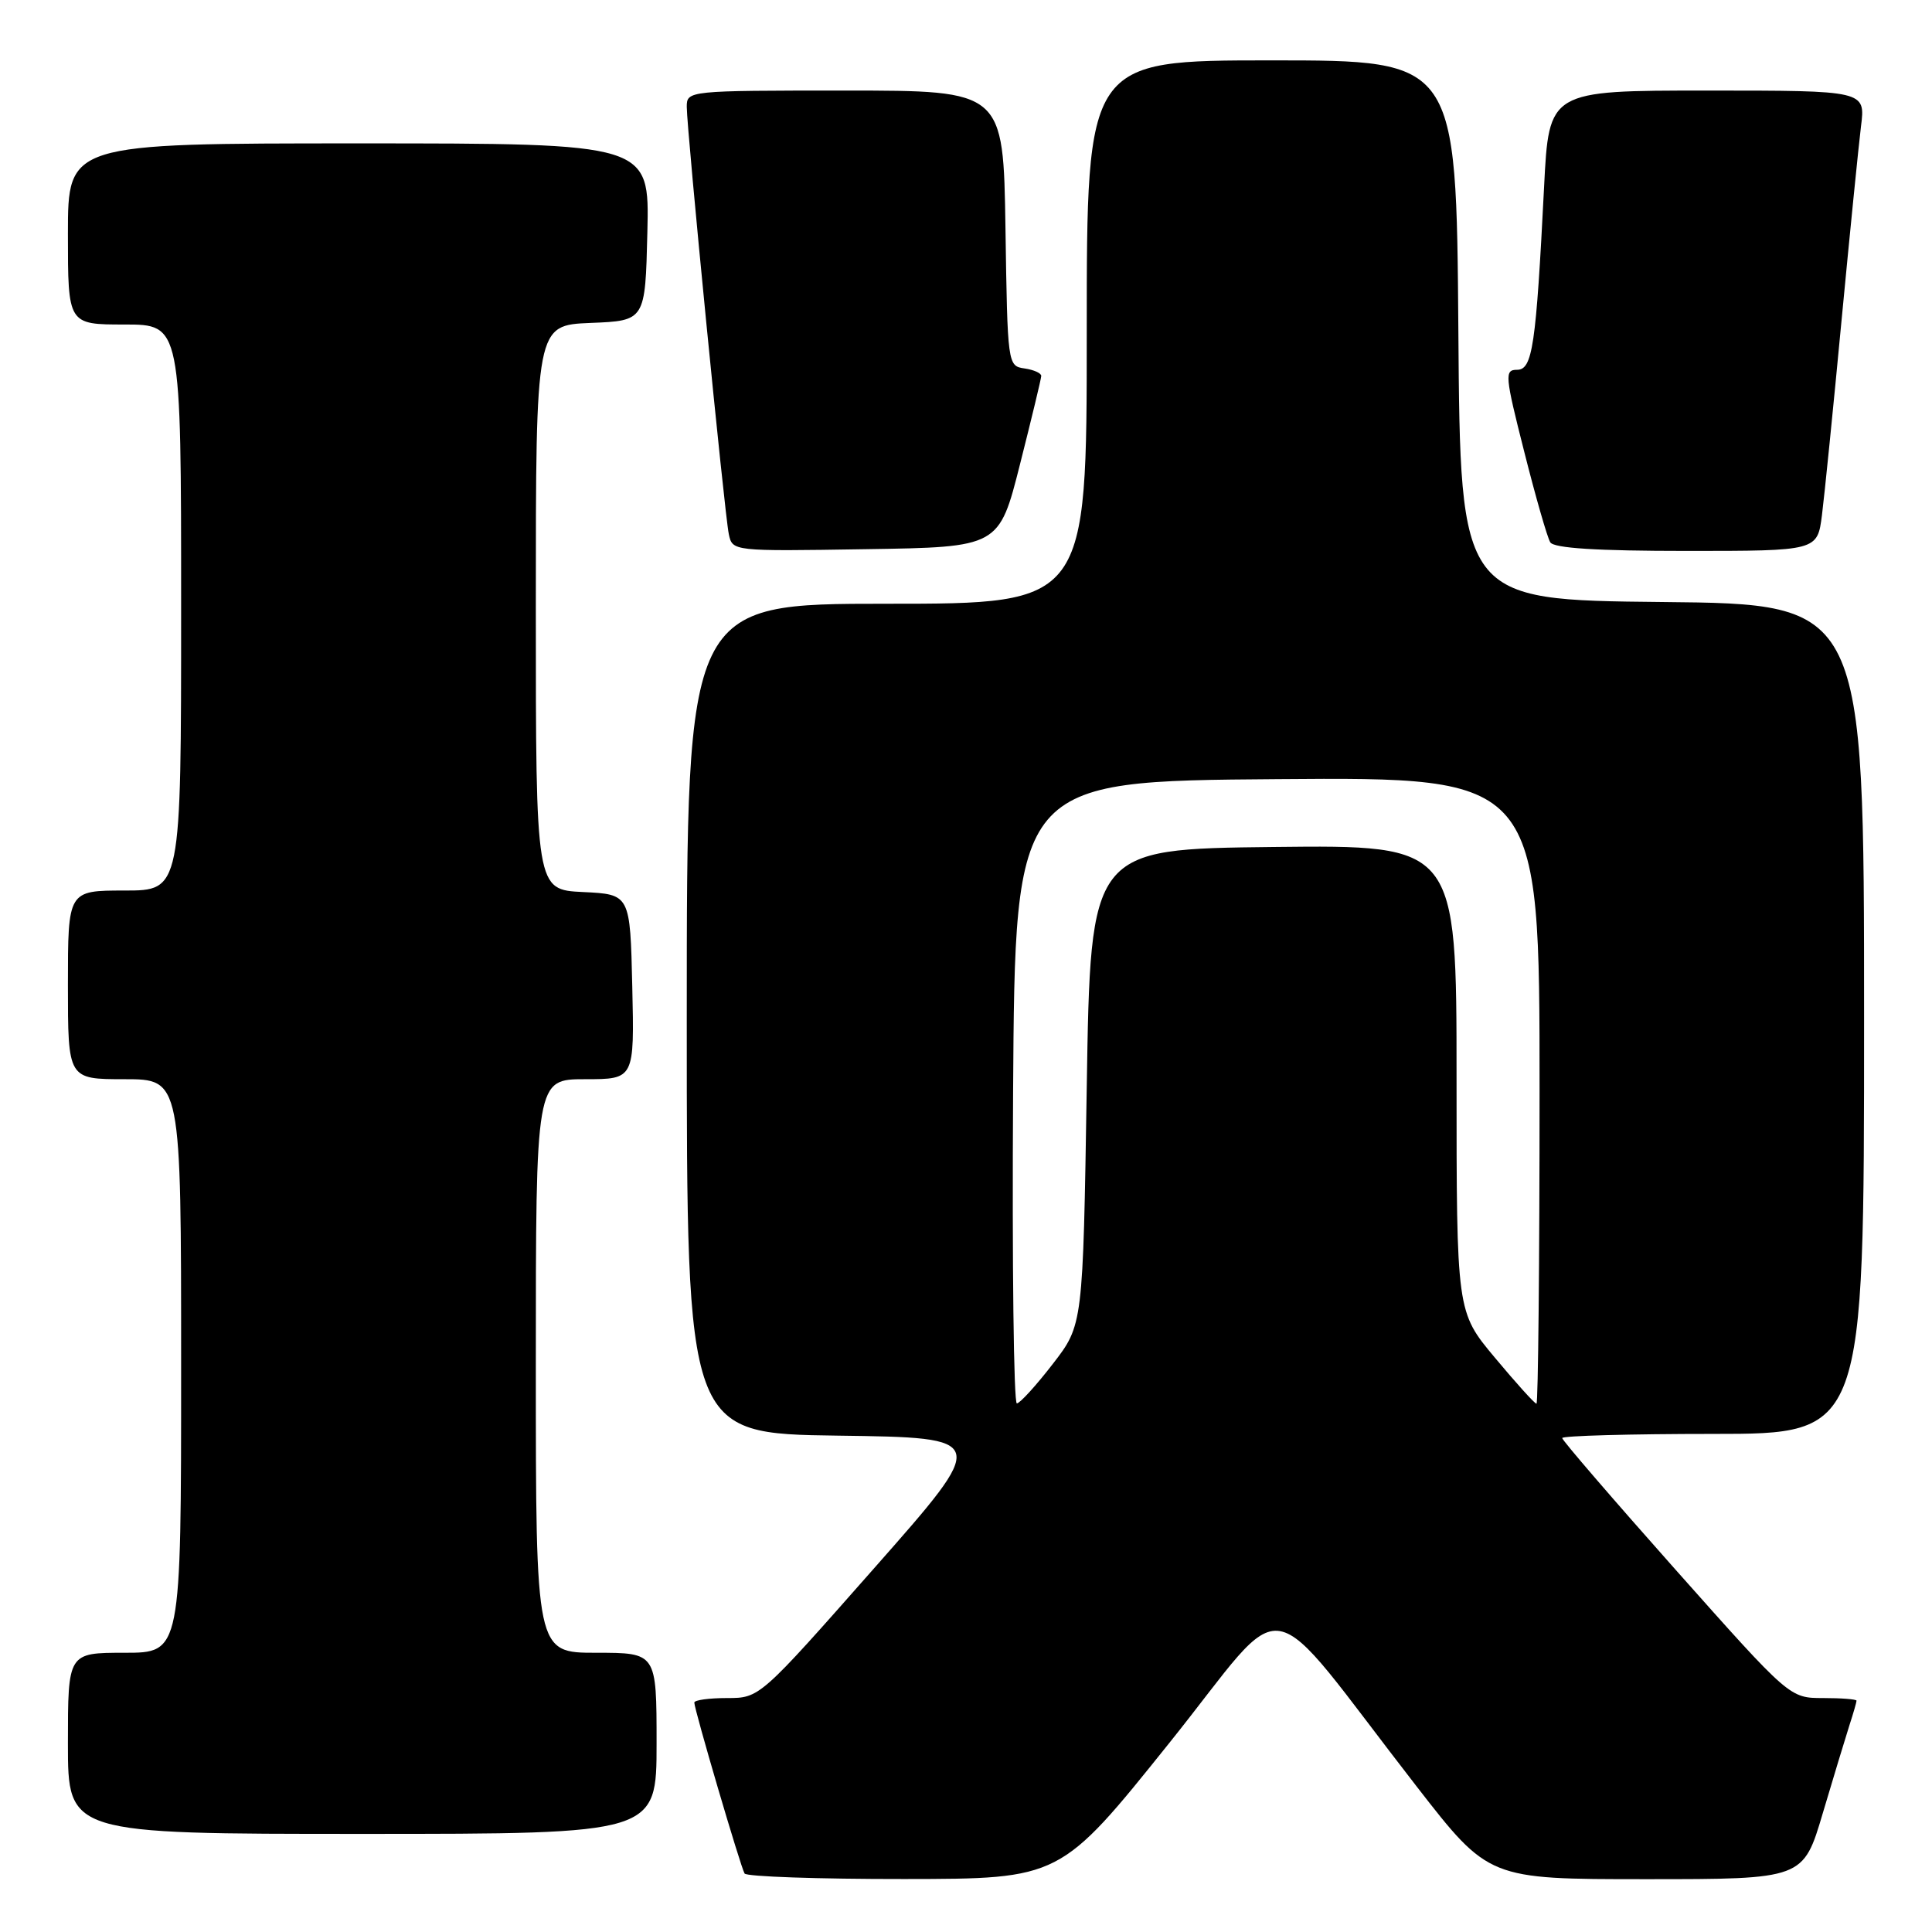 <?xml version="1.0" encoding="UTF-8" standalone="no"?>
<!DOCTYPE svg PUBLIC "-//W3C//DTD SVG 1.1//EN" "http://www.w3.org/Graphics/SVG/1.1/DTD/svg11.dtd" >
<svg xmlns="http://www.w3.org/2000/svg" xmlns:xlink="http://www.w3.org/1999/xlink" version="1.1" viewBox="0 0 256 256">
 <g >
 <path fill="currentColor"
d=" M 154.90 231.00 C 171.26 210.61 166.83 209.83 187.74 236.75 C 197.26 249.00 197.26 249.00 218.10 249.00 C 238.94 249.00 238.94 249.00 241.53 240.25 C 242.96 235.44 244.55 230.20 245.06 228.60 C 245.58 227.01 246.00 225.54 246.00 225.35 C 246.00 225.16 244.01 225.00 241.57 225.00 C 237.14 225.00 237.14 225.00 222.07 208.05 C 213.78 198.72 207.00 190.85 207.00 190.55 C 207.00 190.25 216.00 190.00 227.00 190.00 C 247.00 190.00 247.00 190.00 247.00 135.02 C 247.00 80.03 247.00 80.03 220.25 79.77 C 193.50 79.50 193.50 79.50 193.24 43.75 C 192.97 8.00 192.97 8.00 168.49 8.00 C 144.00 8.00 144.00 8.00 144.00 44.00 C 144.00 80.00 144.00 80.00 117.50 80.00 C 91.00 80.00 91.00 80.00 91.00 134.98 C 91.00 189.96 91.00 189.96 111.05 190.23 C 131.09 190.50 131.09 190.50 115.87 207.75 C 100.66 225.00 100.66 225.00 96.33 225.00 C 93.95 225.00 92.00 225.27 92.00 225.60 C 92.00 226.52 98.14 247.40 98.66 248.25 C 98.91 248.66 108.43 248.99 119.81 248.98 C 140.50 248.96 140.50 248.96 154.90 231.00 Z  M 87.00 231.00 C 87.00 219.00 87.00 219.00 79.00 219.00 C 71.00 219.00 71.00 219.00 71.00 181.00 C 71.00 143.00 71.00 143.00 77.53 143.00 C 84.06 143.00 84.06 143.00 83.78 130.75 C 83.50 118.50 83.50 118.50 77.25 118.20 C 71.00 117.90 71.00 117.90 71.00 80.50 C 71.00 43.09 71.00 43.09 78.25 42.79 C 85.50 42.50 85.50 42.50 85.78 30.75 C 86.06 19.00 86.06 19.00 47.53 19.00 C 9.00 19.00 9.00 19.00 9.00 31.00 C 9.00 43.00 9.00 43.00 16.50 43.00 C 24.00 43.00 24.00 43.00 24.00 80.50 C 24.00 118.00 24.00 118.00 16.50 118.00 C 9.00 118.00 9.00 118.00 9.00 130.50 C 9.00 143.00 9.00 143.00 16.50 143.00 C 24.00 143.00 24.00 143.00 24.00 181.00 C 24.00 219.00 24.00 219.00 16.50 219.00 C 9.00 219.00 9.00 219.00 9.00 231.00 C 9.00 243.00 9.00 243.00 48.00 243.00 C 87.00 243.00 87.00 243.00 87.00 231.00 Z  M 135.16 61.50 C 136.69 55.45 137.96 50.19 137.97 49.82 C 137.99 49.45 136.99 49.00 135.75 48.82 C 133.52 48.50 133.50 48.32 133.23 30.25 C 132.95 12.00 132.95 12.00 111.98 12.00 C 91.18 12.00 91.00 12.02 91.00 14.15 C 91.00 17.23 96.00 68.06 96.57 70.77 C 97.05 73.05 97.05 73.05 114.71 72.77 C 132.38 72.50 132.38 72.50 135.16 61.50 Z  M 241.42 68.25 C 241.75 65.64 242.92 54.05 244.01 42.50 C 245.11 30.95 246.27 19.36 246.59 16.75 C 247.19 12.00 247.19 12.00 226.21 12.00 C 205.24 12.00 205.24 12.00 204.60 24.75 C 203.53 45.88 203.07 49.00 201.01 49.00 C 199.34 49.00 199.41 49.77 201.97 59.86 C 203.48 65.84 205.03 71.24 205.42 71.86 C 205.90 72.64 211.60 73.00 223.47 73.00 C 240.81 73.00 240.81 73.00 241.42 68.25 Z  M 134.24 144.75 C 134.50 103.50 134.50 103.50 169.25 103.24 C 204.00 102.97 204.00 102.97 204.00 144.49 C 204.00 167.32 203.81 186.00 203.59 186.00 C 203.36 186.00 200.88 183.26 198.09 179.91 C 193.00 173.83 193.00 173.83 193.00 142.89 C 193.00 111.96 193.00 111.96 168.75 112.23 C 144.50 112.50 144.50 112.50 144.00 144.03 C 143.50 175.56 143.50 175.56 139.50 180.73 C 137.30 183.58 135.16 185.93 134.74 185.96 C 134.32 185.98 134.10 167.44 134.24 144.75 Z "/>
</g>
</svg>